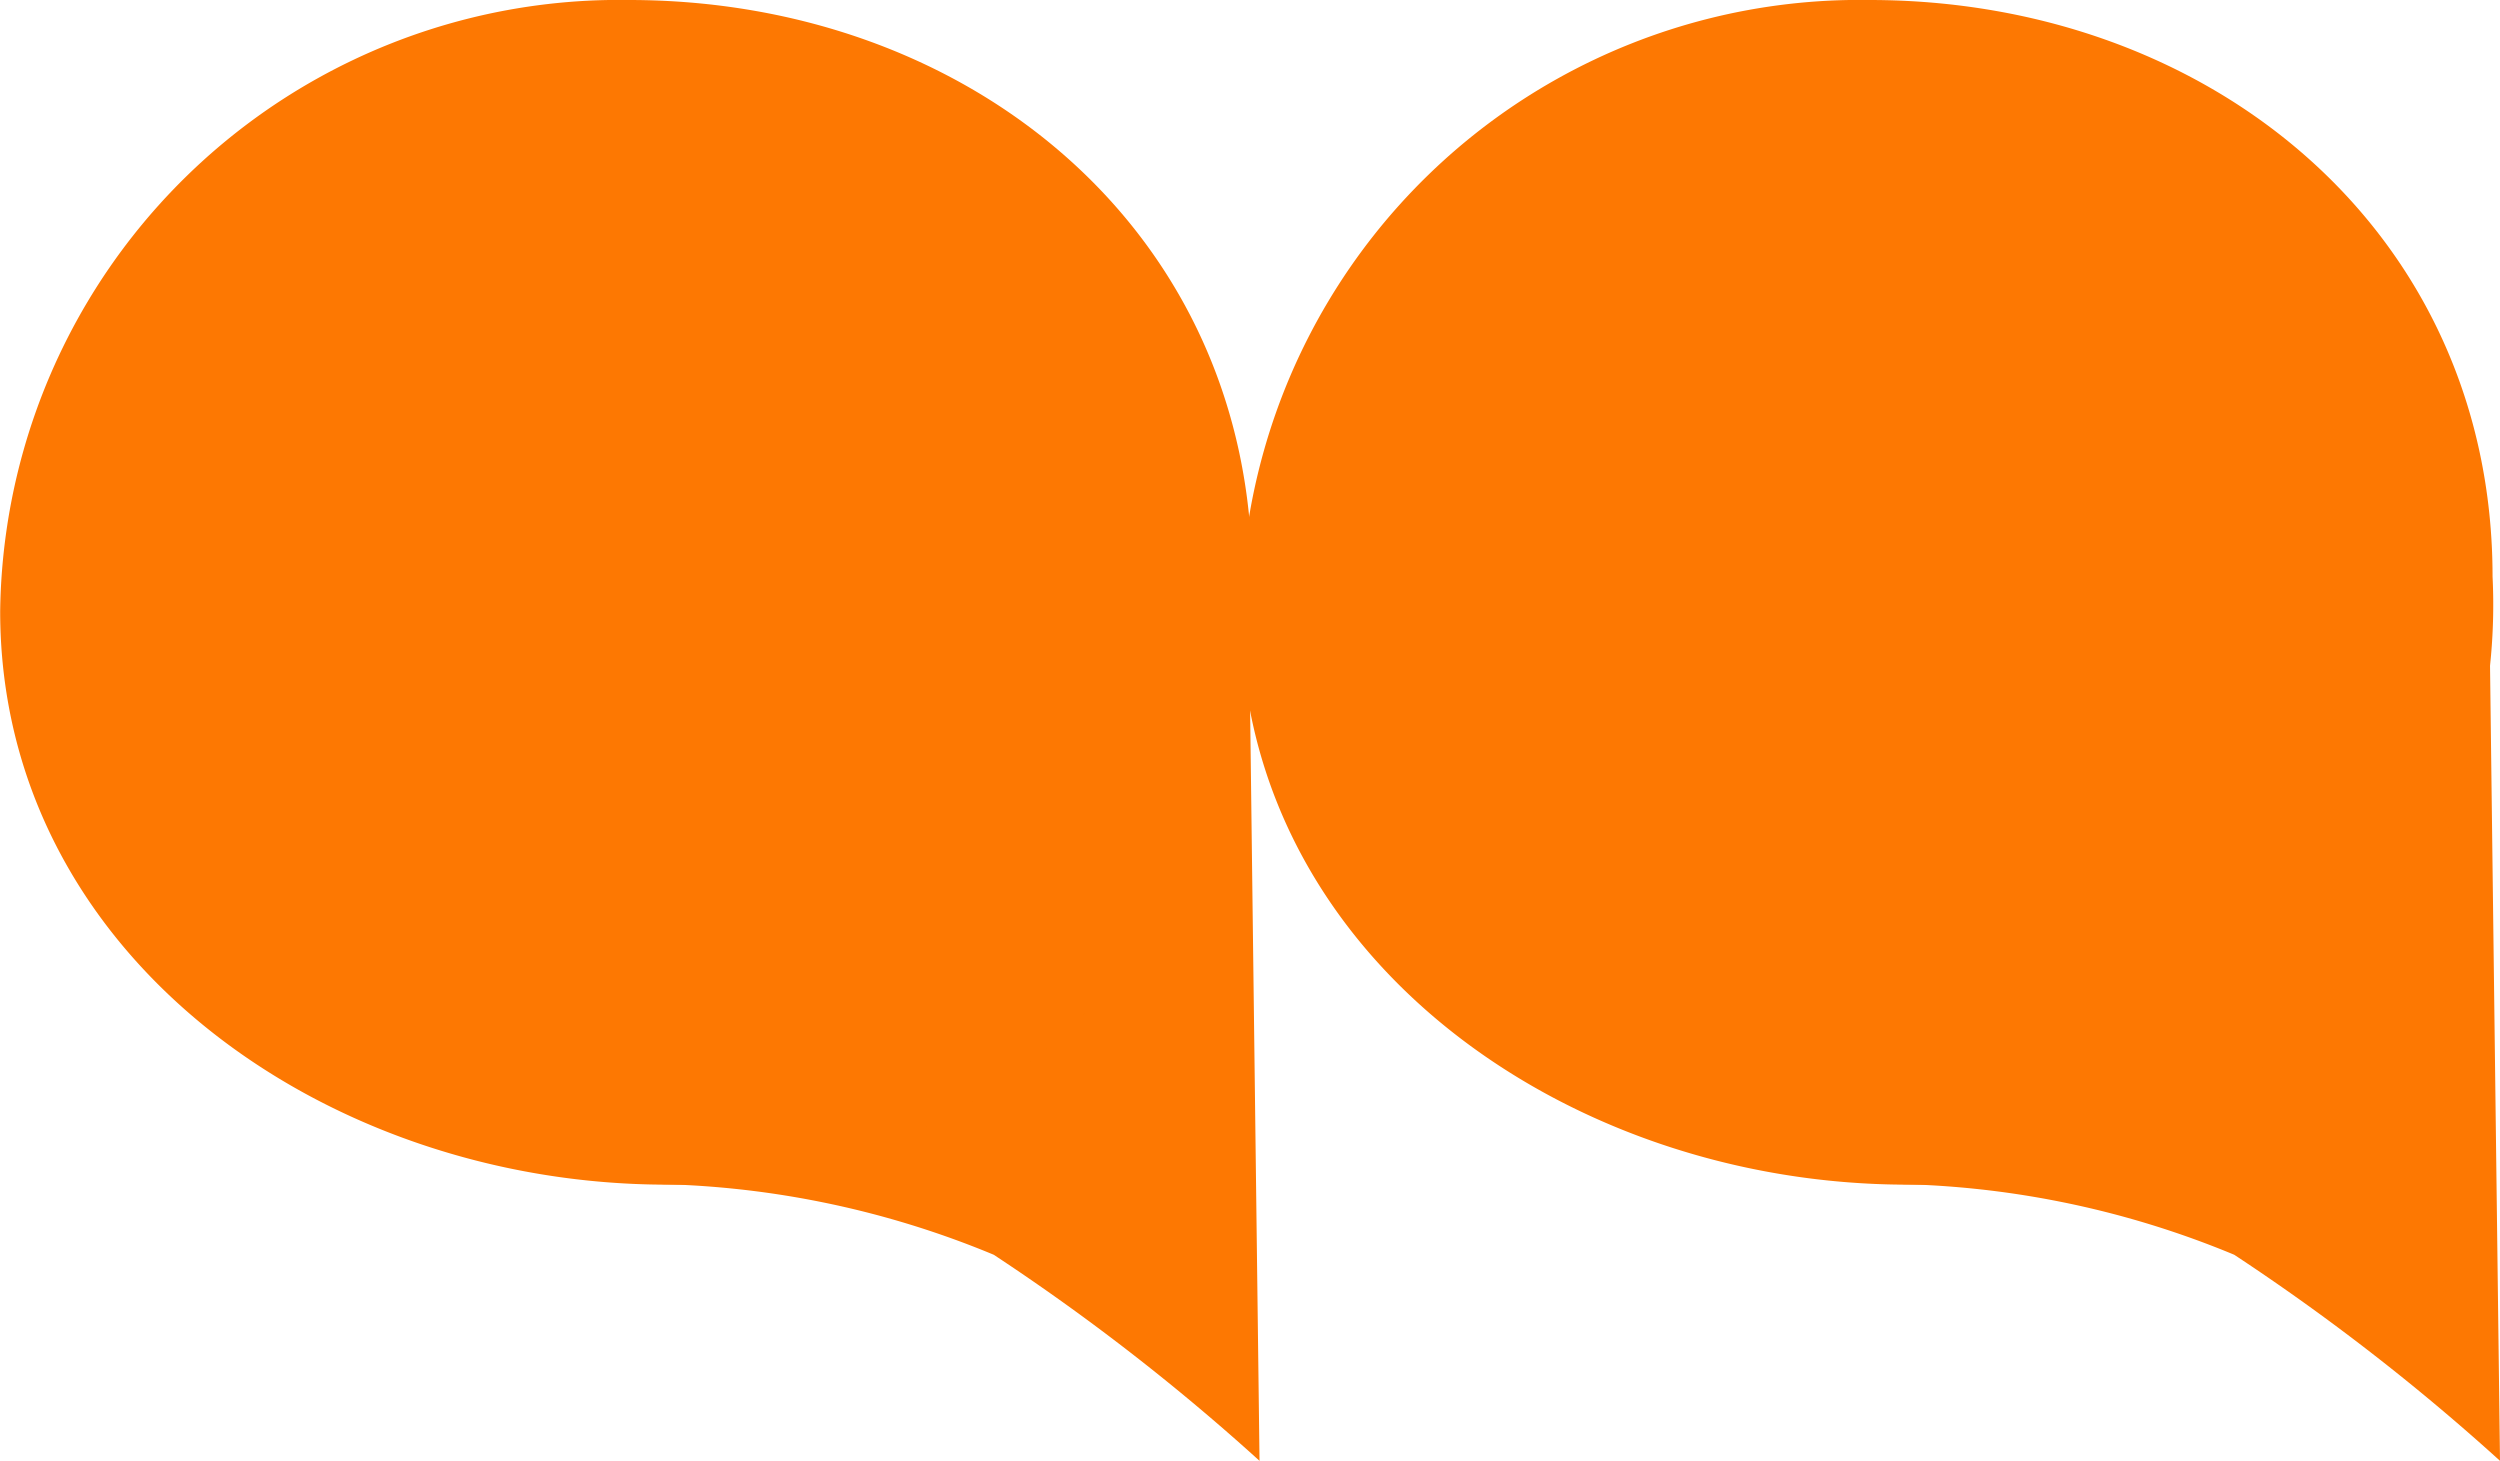 <svg xmlns="http://www.w3.org/2000/svg" width="28.215" height="16.487" viewBox="0 0 28.215 16.487">
  <g id="Group_2925" data-name="Group 2925" transform="translate(-1022 -3044.964)">
    <g id="Group_2922" data-name="Group 2922" transform="translate(1022 3044.964)">
      <path id="Path_54419" data-name="Path 54419" d="M-7.583,0h4.93l.134,10.689a24.7,24.7,0,0,0-3-2.326,10.415,10.415,0,0,0-3.946-.8Z" transform="translate(16.734 5.798)" fill="#fd7802"/>
      <path id="Path_54420" data-name="Path 54420" d="M6.589,2.572c3.874,0,7.035,2.633,7.035,6.507a6.545,6.545,0,0,1-6.6,6.863c-3.874,0-7.529-2.6-7.529-6.471A6.986,6.986,0,0,1,6.589,2.572Z" transform="translate(0.507 -2.572)" fill="#fd7802"/>
    </g>
    <g id="Group_2923" data-name="Group 2923" transform="translate(1036 3044.964)">
      <path id="Path_54419-2" data-name="Path 54419" d="M-7.583,0h4.93l.134,10.689a24.7,24.7,0,0,0-3-2.326,10.415,10.415,0,0,0-3.946-.8Z" transform="translate(16.734 5.798)" fill="#fd7802"/>
      <path id="Path_54420-2" data-name="Path 54420" d="M6.589,2.572c3.874,0,7.035,2.633,7.035,6.507a6.545,6.545,0,0,1-6.6,6.863c-3.874,0-7.529-2.6-7.529-6.471A6.986,6.986,0,0,1,6.589,2.572Z" transform="translate(0.507 -2.572)" fill="#fd7802"/>
    </g>
  </g>
</svg>
